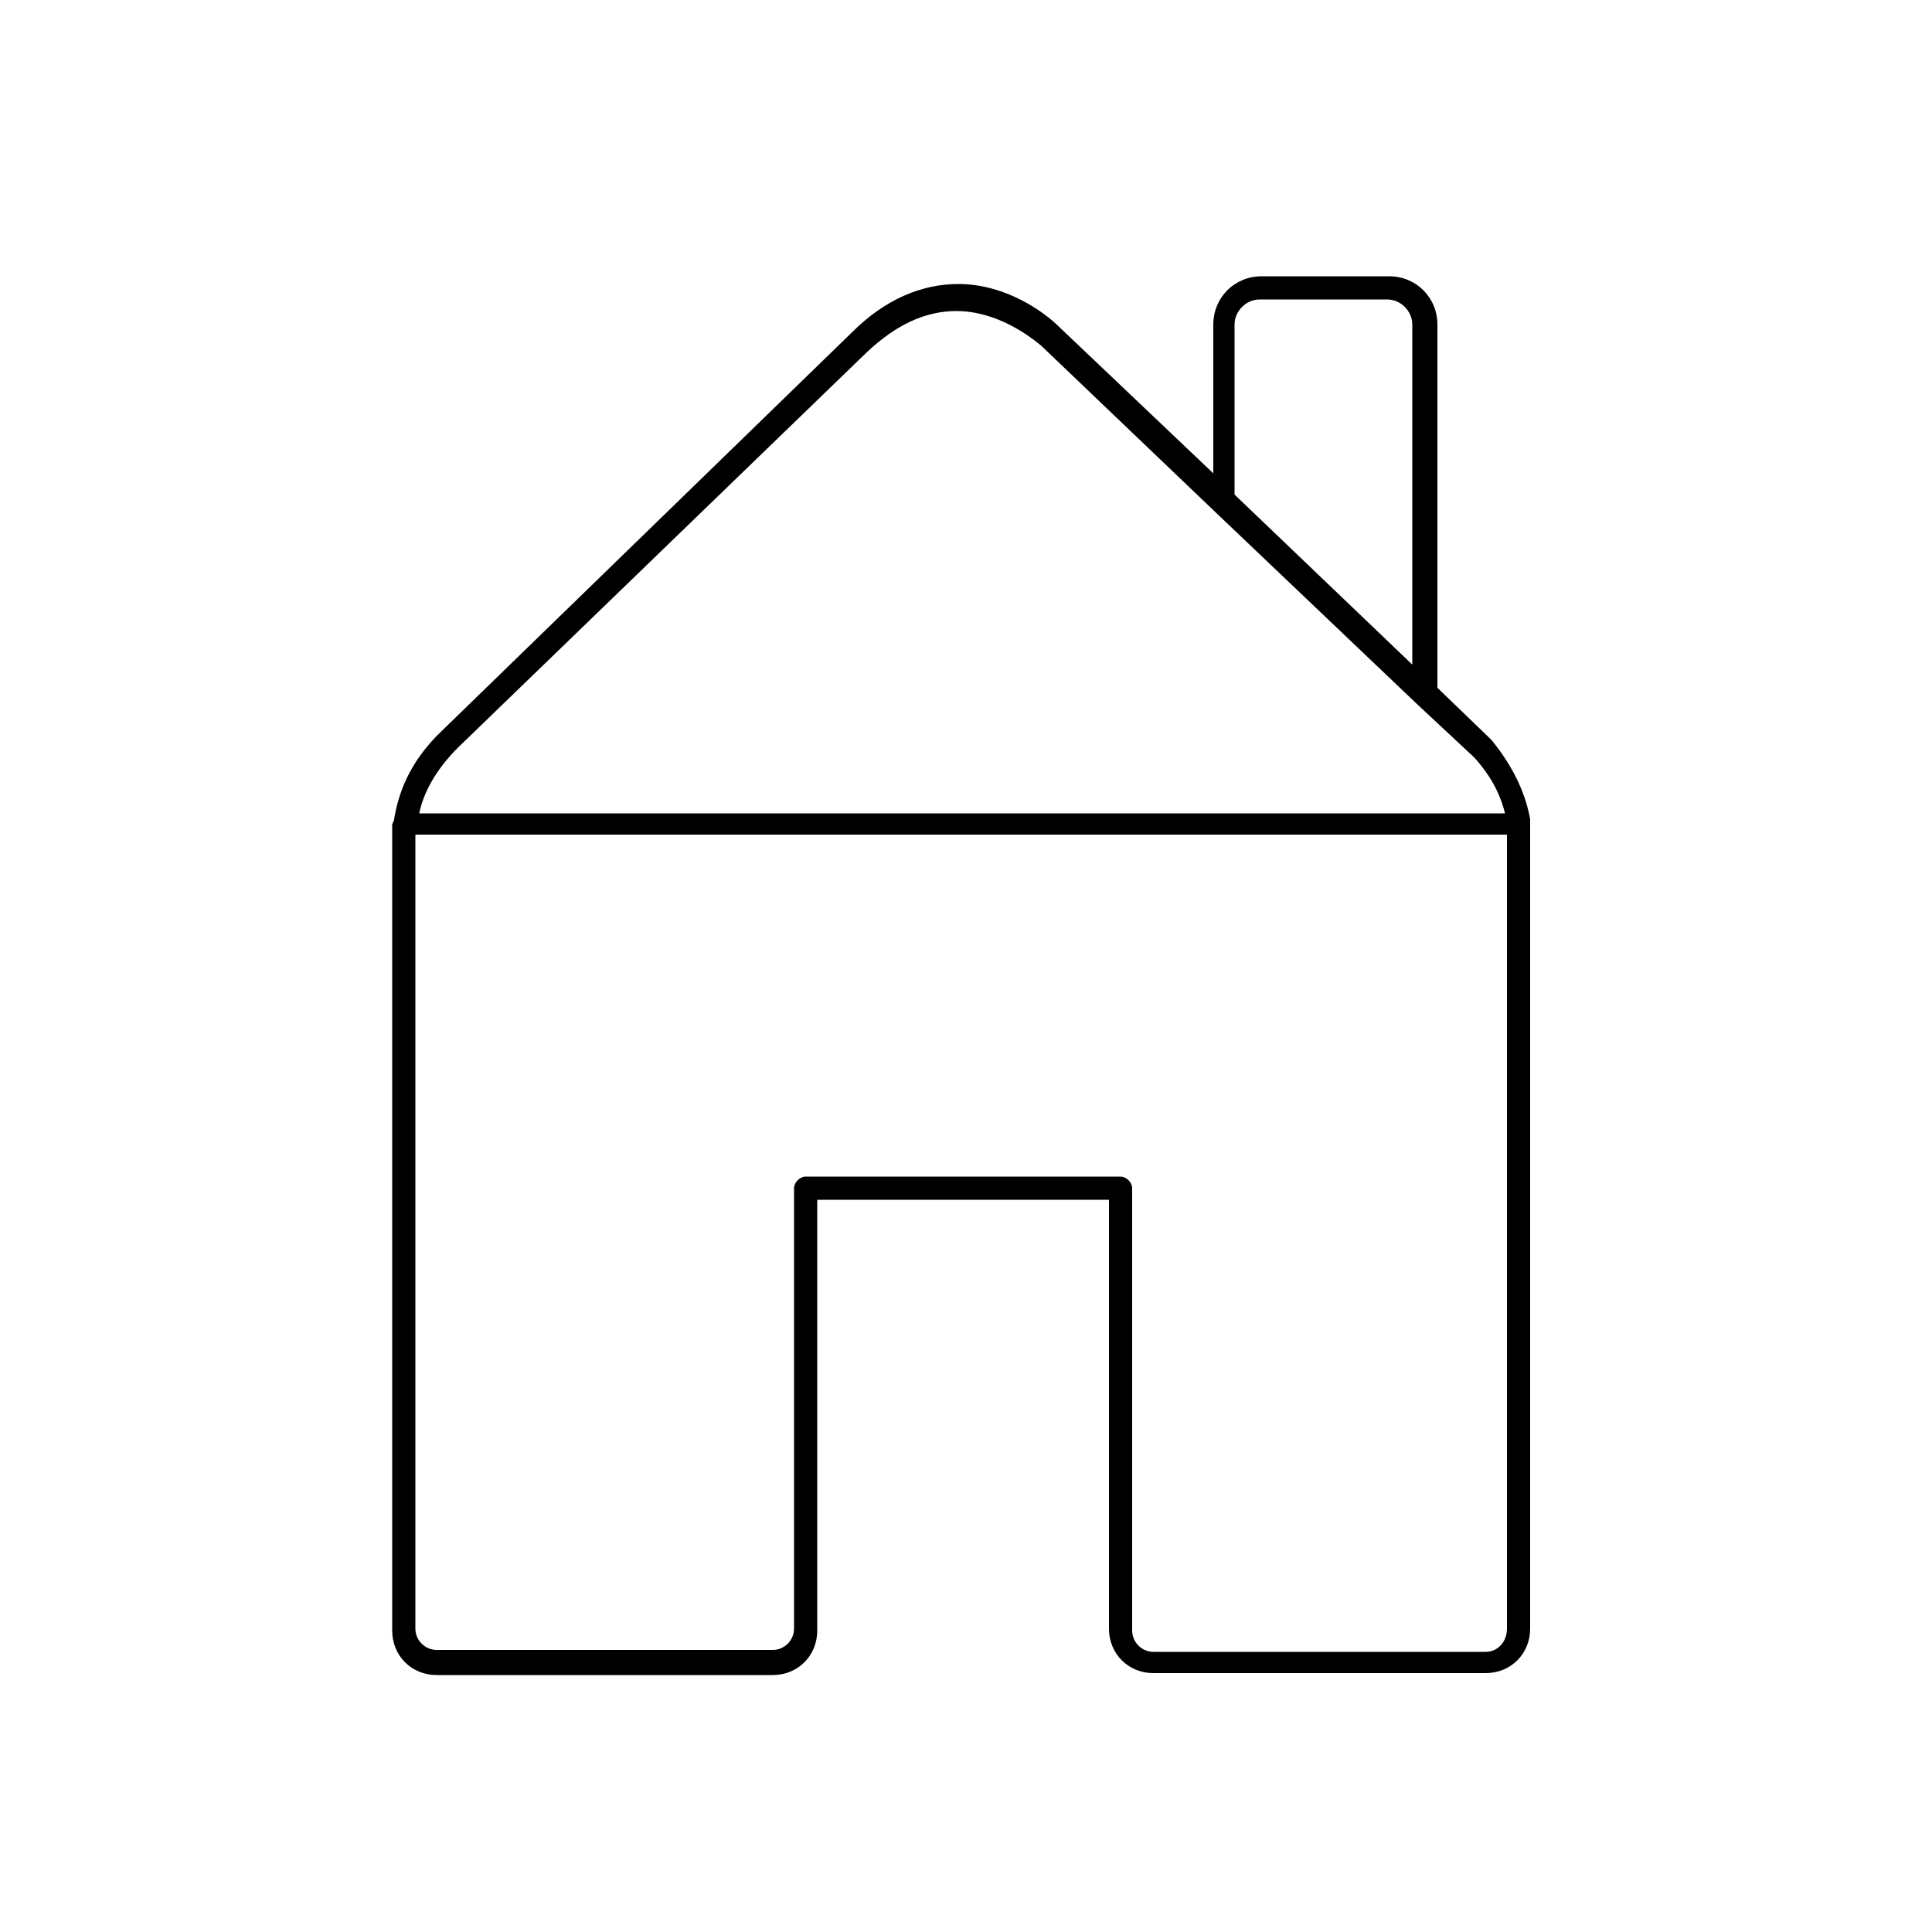 <svg height='100px' width='100px'  fill="#000000" xmlns="http://www.w3.org/2000/svg" xmlns:xlink="http://www.w3.org/1999/xlink" version="1.1" x="0px" y="0px" viewBox="0 0 100 100" enable-background="new 0 0 100 100" xml:space="preserve"><path d="M79.2,42.7C79.2,42.7,79.2,42.6,79.2,42.7c0-0.1,0-0.2,0-0.3c-0.2-1.1-0.7-2.5-2-4.1l-2.8-2.7V16.8c0-1.4-1.1-2.5-2.5-2.5  h-6.6c-1.4,0-2.5,1.1-2.5,2.5v7.7l-8-7.6c-0.7-0.7-2.7-2.2-5.2-2.2c-1.9,0-3.8,0.8-5.5,2.5L22.9,37.8c-1.8,1.7-2.3,3.4-2.5,4.6  c0,0.1-0.1,0.2-0.1,0.3c0,0,0,0.1,0,0.1c0,0.1,0,0.1,0,0.2v41.4c0,1.3,1,2.3,2.3,2.3H40c1.3,0,2.3-1,2.3-2.3v-6.9c0-0.1,0-0.1,0-0.2  V62.1h15.1v22.2c0,1.3,1,2.3,2.3,2.3h17.2c1.3,0,2.3-1,2.3-2.3L79.2,42.7C79.2,42.7,79.2,42.7,79.2,42.7z M63.9,16.8  c0-0.7,0.6-1.3,1.3-1.3h6.6c0.7,0,1.3,0.6,1.3,1.3v17.6l-9.2-8.8V16.8z M23.7,38.7l21.2-20.5c1.5-1.4,3-2.1,4.6-2.1  c2.1,0,3.8,1.3,4.4,1.8l9,8.6c0,0,0,0,0,0l10.4,9.9c0,0,0,0,0,0l3,2.8c1,1.1,1.4,2.1,1.6,2.9H21.7C21.9,41.1,22.5,39.9,23.7,38.7z   M76.9,85.5H59.7c-0.6,0-1.1-0.5-1.1-1.1V61.5c0-0.3-0.3-0.6-0.6-0.6H41.7c-0.3,0-0.6,0.3-0.6,0.6v15.5c0,0.1,0,0.1,0,0.2v7.1  c0,0.6-0.5,1.1-1.1,1.1H22.6c-0.6,0-1.1-0.5-1.1-1.1l0-41.1H78v41.1C78,85,77.5,85.5,76.9,85.5z"></path></svg>